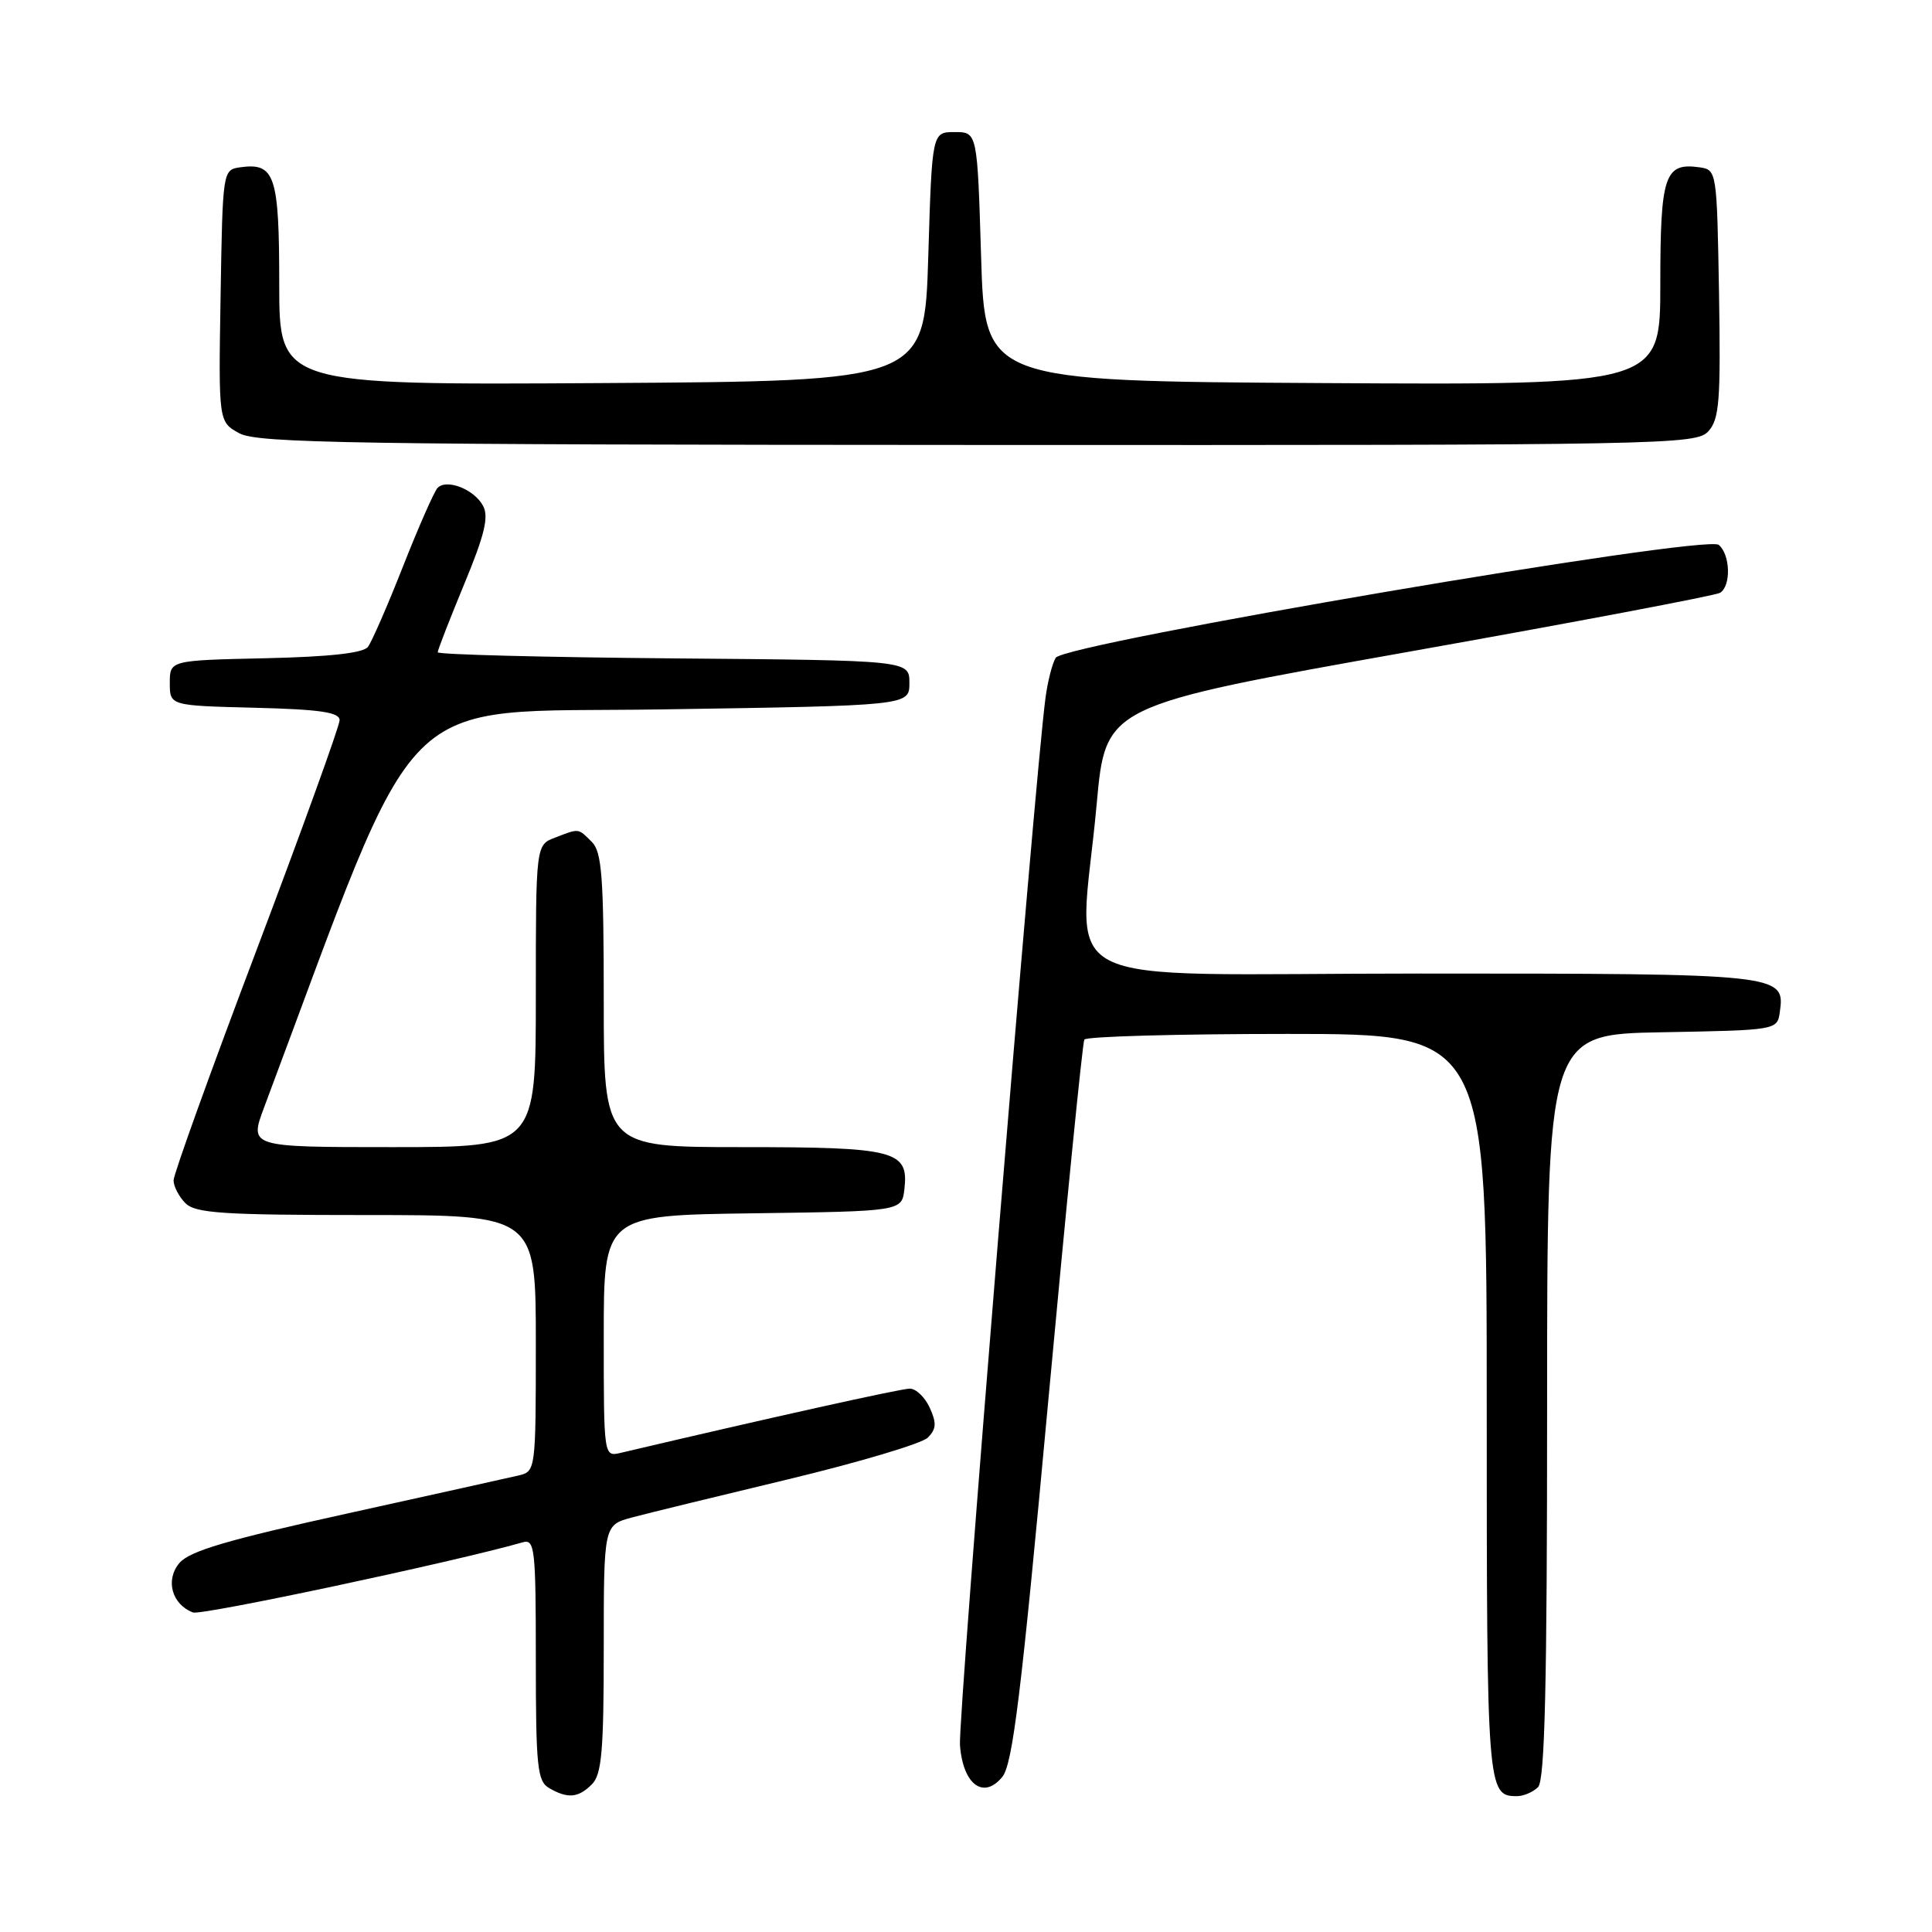 <?xml version="1.0" encoding="UTF-8" standalone="no"?>
<!DOCTYPE svg PUBLIC "-//W3C//DTD SVG 1.1//EN" "http://www.w3.org/Graphics/SVG/1.1/DTD/svg11.dtd" >
<svg xmlns="http://www.w3.org/2000/svg" xmlns:xlink="http://www.w3.org/1999/xlink" version="1.1" viewBox="0 0 256 256">
 <g >
 <path fill="currentColor"
d=" M 78.43 236.43 C 79.73 235.13 80.00 232.03 80.00 218.47 C 80.00 202.08 80.00 202.08 83.75 201.07 C 85.81 200.52 95.15 198.24 104.50 196.00 C 113.85 193.75 122.14 191.28 122.93 190.50 C 124.07 189.36 124.12 188.56 123.20 186.54 C 122.56 185.14 121.37 184.00 120.55 184.00 C 119.37 184.00 101.82 187.90 82.25 192.51 C 80.00 193.04 80.00 193.04 80.00 177.04 C 80.00 161.04 80.00 161.04 99.75 160.77 C 119.50 160.50 119.50 160.50 119.84 157.55 C 120.42 152.45 118.65 152.00 98.31 152.00 C 80.00 152.00 80.00 152.00 80.00 132.57 C 80.00 116.24 79.75 112.89 78.43 111.57 C 76.57 109.72 76.80 109.74 73.57 110.98 C 71.00 111.95 71.00 111.95 71.00 131.98 C 71.00 152.00 71.00 152.00 52.01 152.00 C 33.03 152.00 33.03 152.00 34.99 146.75 C 56.29 89.91 51.66 94.55 87.62 94.00 C 120.50 93.50 120.50 93.50 120.50 90.50 C 120.50 87.50 120.50 87.50 89.25 87.24 C 72.06 87.09 58.00 86.73 58.00 86.43 C 58.00 86.13 59.58 82.07 61.51 77.40 C 64.22 70.87 64.79 68.48 64.01 67.03 C 62.85 64.84 59.18 63.40 57.98 64.65 C 57.53 65.12 55.48 69.78 53.42 75.00 C 51.37 80.22 49.26 85.05 48.75 85.72 C 48.11 86.54 43.64 87.03 35.15 87.22 C 22.50 87.50 22.50 87.50 22.50 90.50 C 22.50 93.50 22.50 93.50 33.75 93.78 C 42.43 94.00 45.00 94.38 45.00 95.43 C 45.00 96.17 40.05 109.87 34.00 125.87 C 27.95 141.86 23.00 155.60 23.00 156.40 C 23.00 157.20 23.71 158.56 24.57 159.43 C 25.91 160.76 29.52 161.00 48.57 161.00 C 71.00 161.00 71.00 161.00 71.00 177.98 C 71.00 194.77 70.97 194.97 68.75 195.50 C 67.51 195.79 57.28 198.06 46.00 200.55 C 30.10 204.05 25.11 205.52 23.76 207.12 C 21.88 209.37 22.77 212.59 25.57 213.66 C 26.69 214.09 60.18 206.96 69.25 204.37 C 70.86 203.90 71.00 205.10 71.00 219.88 C 71.00 234.08 71.20 236.02 72.75 236.92 C 75.22 238.36 76.62 238.24 78.43 236.43 Z  M 203.80 236.80 C 204.70 235.90 205.00 223.32 205.00 186.33 C 205.00 137.05 205.00 137.05 220.25 136.78 C 235.50 136.50 235.50 136.50 235.84 134.06 C 236.55 129.06 236.01 129.00 188.31 129.00 C 137.64 129.00 143.03 131.82 145.32 106.50 C 146.50 93.51 146.50 93.51 186.67 86.36 C 208.77 82.43 227.33 78.91 227.92 78.55 C 229.40 77.63 229.28 73.48 227.74 72.20 C 226.02 70.77 141.09 85.24 139.89 87.16 C 139.43 87.90 138.82 90.30 138.53 92.50 C 137.09 103.25 126.93 227.69 127.20 231.23 C 127.59 236.45 130.31 238.50 132.81 235.45 C 134.18 233.78 135.32 224.48 138.87 185.95 C 141.28 159.85 143.44 138.16 143.68 137.75 C 143.92 137.34 156.02 137.00 170.56 137.00 C 197.00 137.00 197.00 137.00 197.00 186.30 C 197.00 237.27 197.06 238.00 201.00 238.00 C 201.88 238.00 203.14 237.46 203.80 236.80 Z  M 226.37 57.14 C 227.83 55.53 228.01 53.10 227.78 38.89 C 227.50 22.63 227.48 22.50 225.19 22.17 C 220.57 21.52 220.00 23.22 220.00 37.63 C 220.00 51.02 220.00 51.02 175.25 50.76 C 130.50 50.50 130.50 50.50 130.00 34.00 C 129.50 17.50 129.50 17.50 126.50 17.50 C 123.50 17.50 123.50 17.50 123.00 34.00 C 122.50 50.50 122.50 50.50 79.75 50.76 C 37.00 51.02 37.00 51.02 37.00 37.63 C 37.00 23.22 36.43 21.52 31.81 22.17 C 29.52 22.50 29.50 22.62 29.23 39.21 C 28.95 55.91 28.95 55.91 31.73 57.42 C 34.14 58.72 46.89 58.93 129.60 58.96 C 221.00 59.00 224.76 58.93 226.37 57.14 Z "/>
</g>
</svg>
